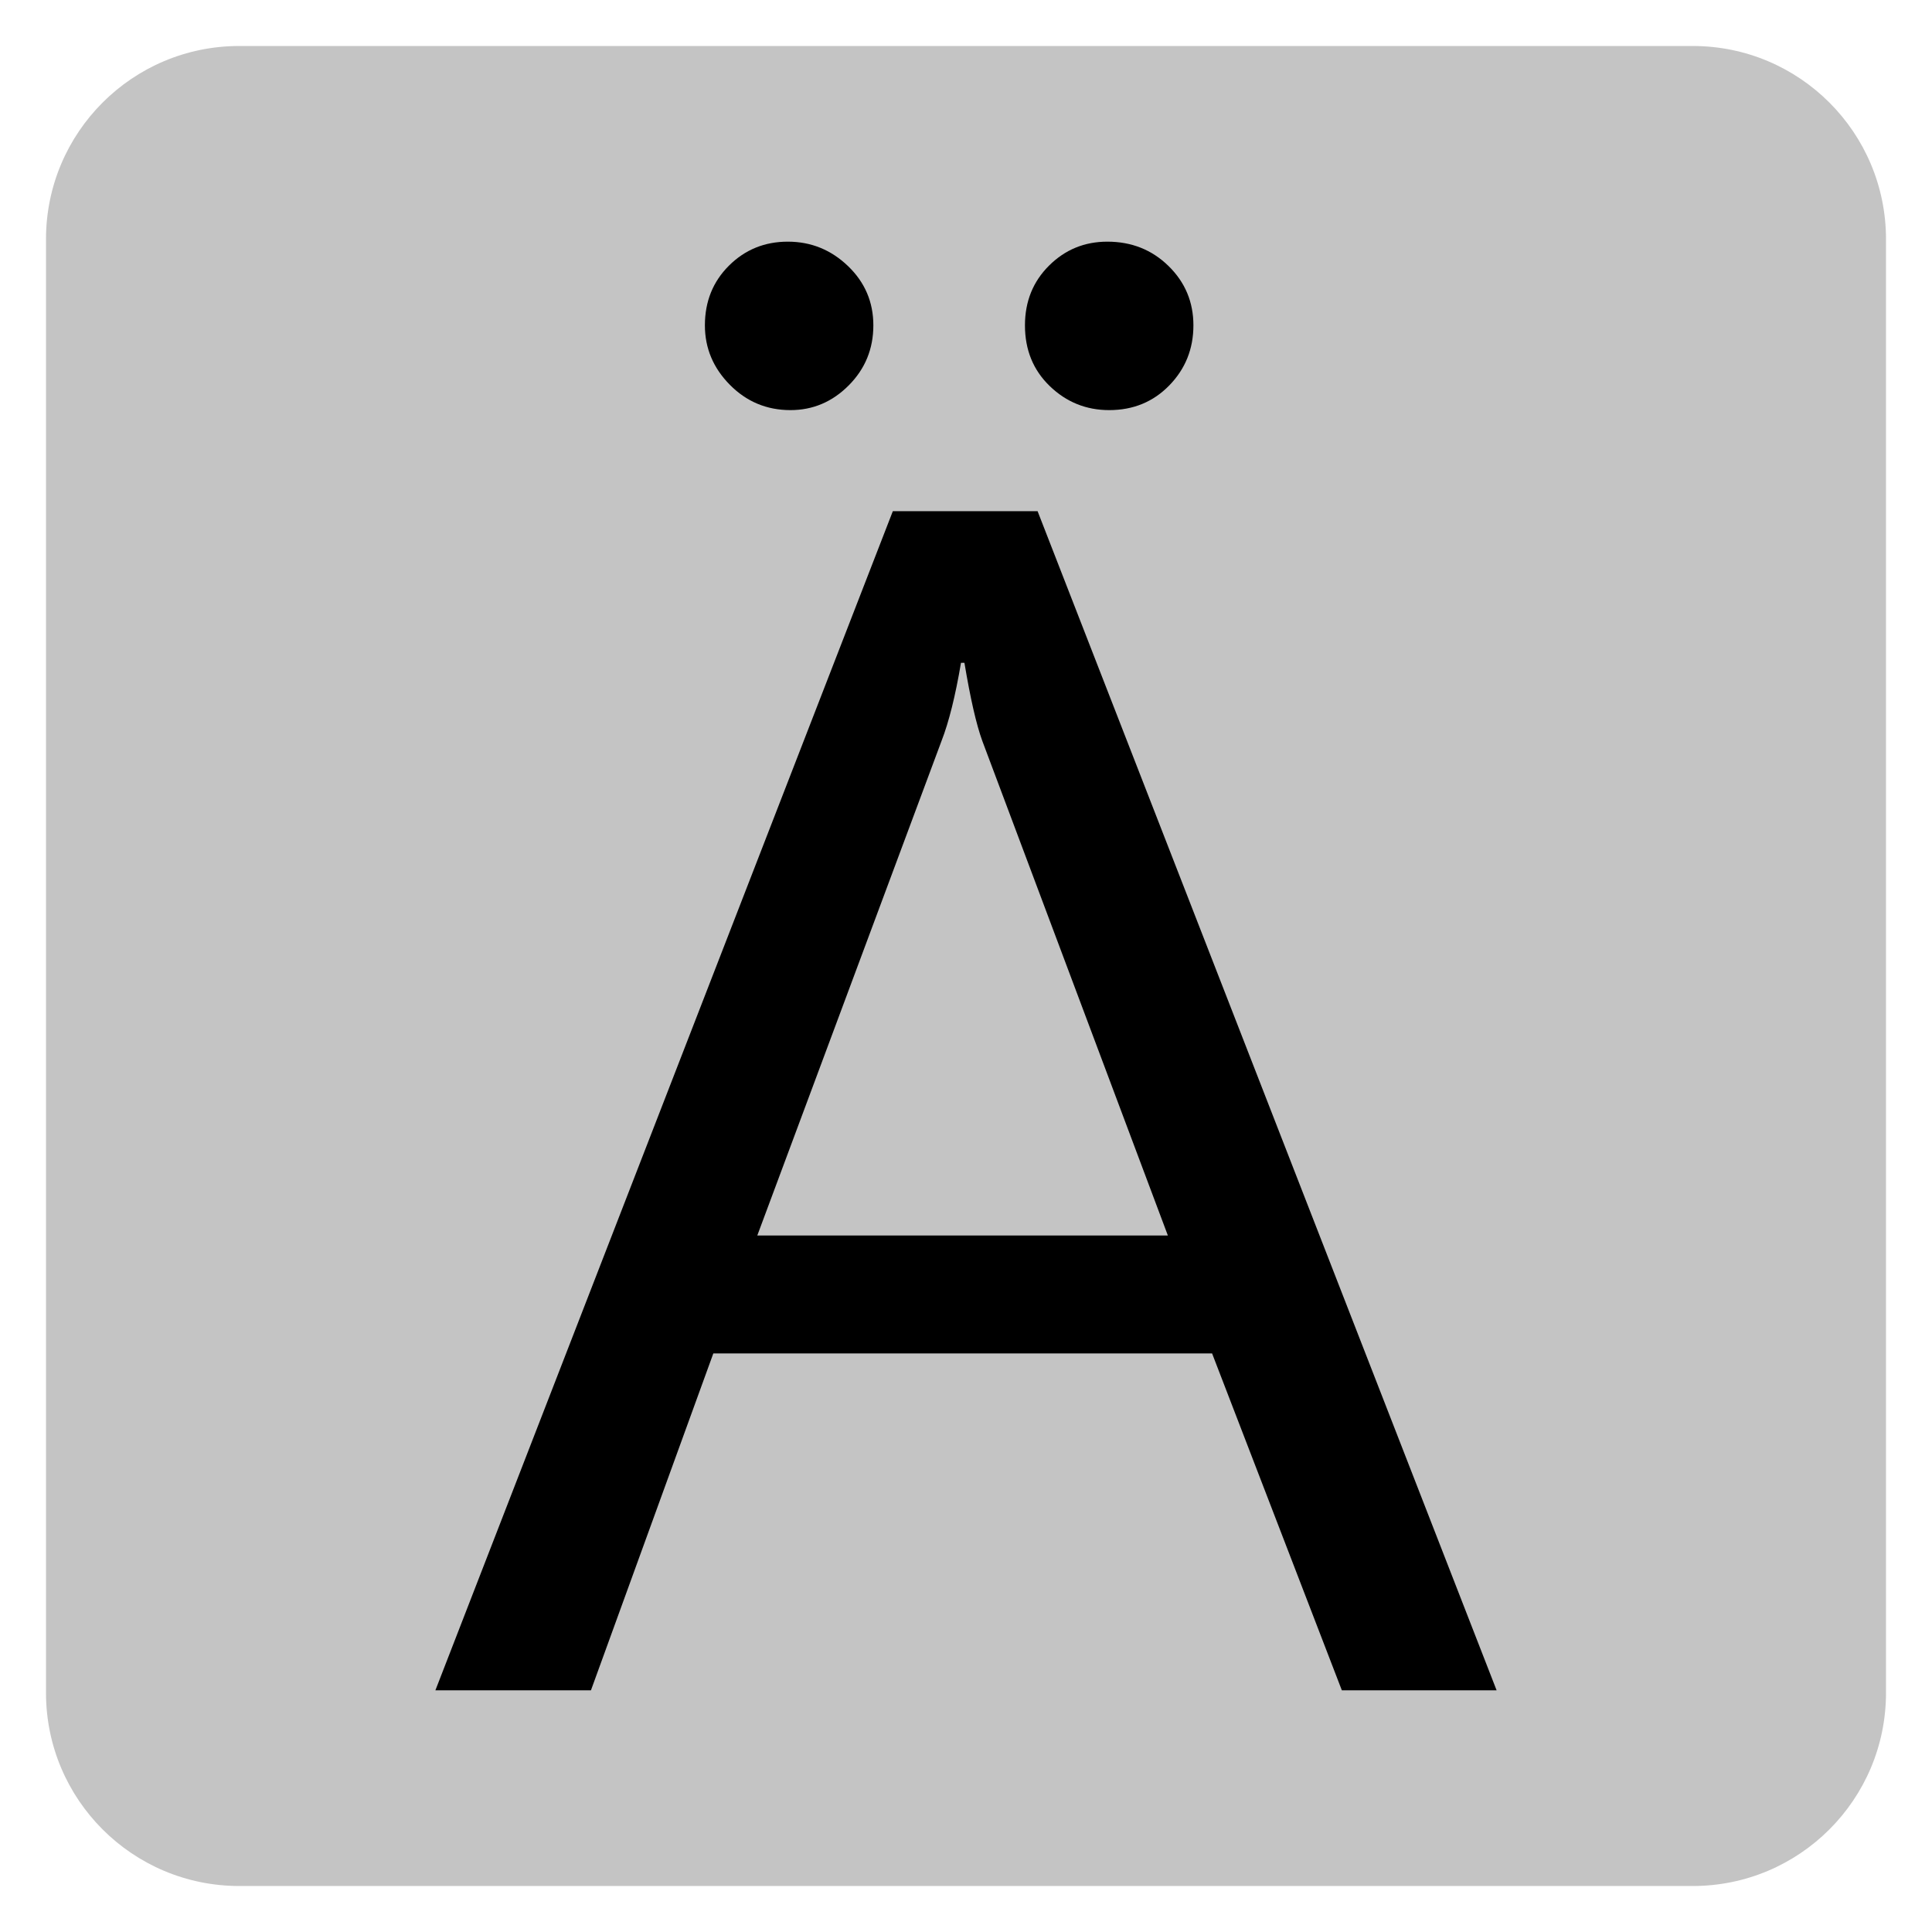 ﻿<?xml version="1.0" encoding="utf-8"?>
<!DOCTYPE svg PUBLIC "-//W3C//DTD SVG 1.1//EN" "http://www.w3.org/Graphics/SVG/1.1/DTD/svg11.dtd">
<svg xmlns="http://www.w3.org/2000/svg" xmlns:xlink="http://www.w3.org/1999/xlink" version="1.1" baseProfile="full" width="420" height="420" viewBox="0 0 420.00 420.00" enable-background="new 0 0 420.00 420.00" xml:space="preserve">
	<path fill="#C4C4C4" fill-opacity="1" stroke-width="10" stroke-linejoin="round" d="M 52,10L 368,10C 391.196,10 410,28.804 410,52L 410,368C 410,391.196 391.196,410 368,410L 52,410C 28.804,410 10,391.196 10,368L 10,52C 10,28.804 28.804,10 52,10 Z "/>
	<g>
		<path fill="#000000" fill-opacity="1" stroke-linejoin="round" d="M 325.352,367.465L 291.708,367.465L 263.499,294.225L 155.07,294.225L 128.464,367.465L 94.648,367.465L 194.093,111.127L 225.563,111.127L 325.352,367.465 Z M 253.886,268.592L 213.548,161.078C 212.251,157.531 210.954,151.866 209.657,144.085L 208.913,144.085C 207.692,151.294 206.281,156.959 204.679,161.078L 164.626,268.592L 253.886,268.592 Z M 241.127,89.155C 236.13,89.155 231.829,87.419 228.224,83.948C 224.619,80.477 222.817,76.071 222.817,70.731C 222.817,65.543 224.562,61.213 228.052,57.742C 231.543,54.271 235.767,52.535 240.726,52.535C 245.99,52.535 250.425,54.3 254.029,57.828C 257.634,61.356 259.437,65.657 259.437,70.731C 259.437,75.842 257.691,80.191 254.201,83.776C 250.711,87.362 246.353,89.155 241.127,89.155 Z M 171.835,89.155C 166.686,89.155 162.299,87.324 158.675,83.662C 155.051,80 153.239,75.69 153.239,70.731C 153.239,65.543 154.985,61.213 158.475,57.742C 161.965,54.271 166.228,52.535 171.263,52.535C 176.298,52.535 180.657,54.3 184.338,57.828C 188.019,61.356 189.859,65.657 189.859,70.731C 189.859,75.842 188.076,80.191 184.509,83.776C 180.943,87.362 176.718,89.155 171.835,89.155 Z "/>
	</g>
</svg>
